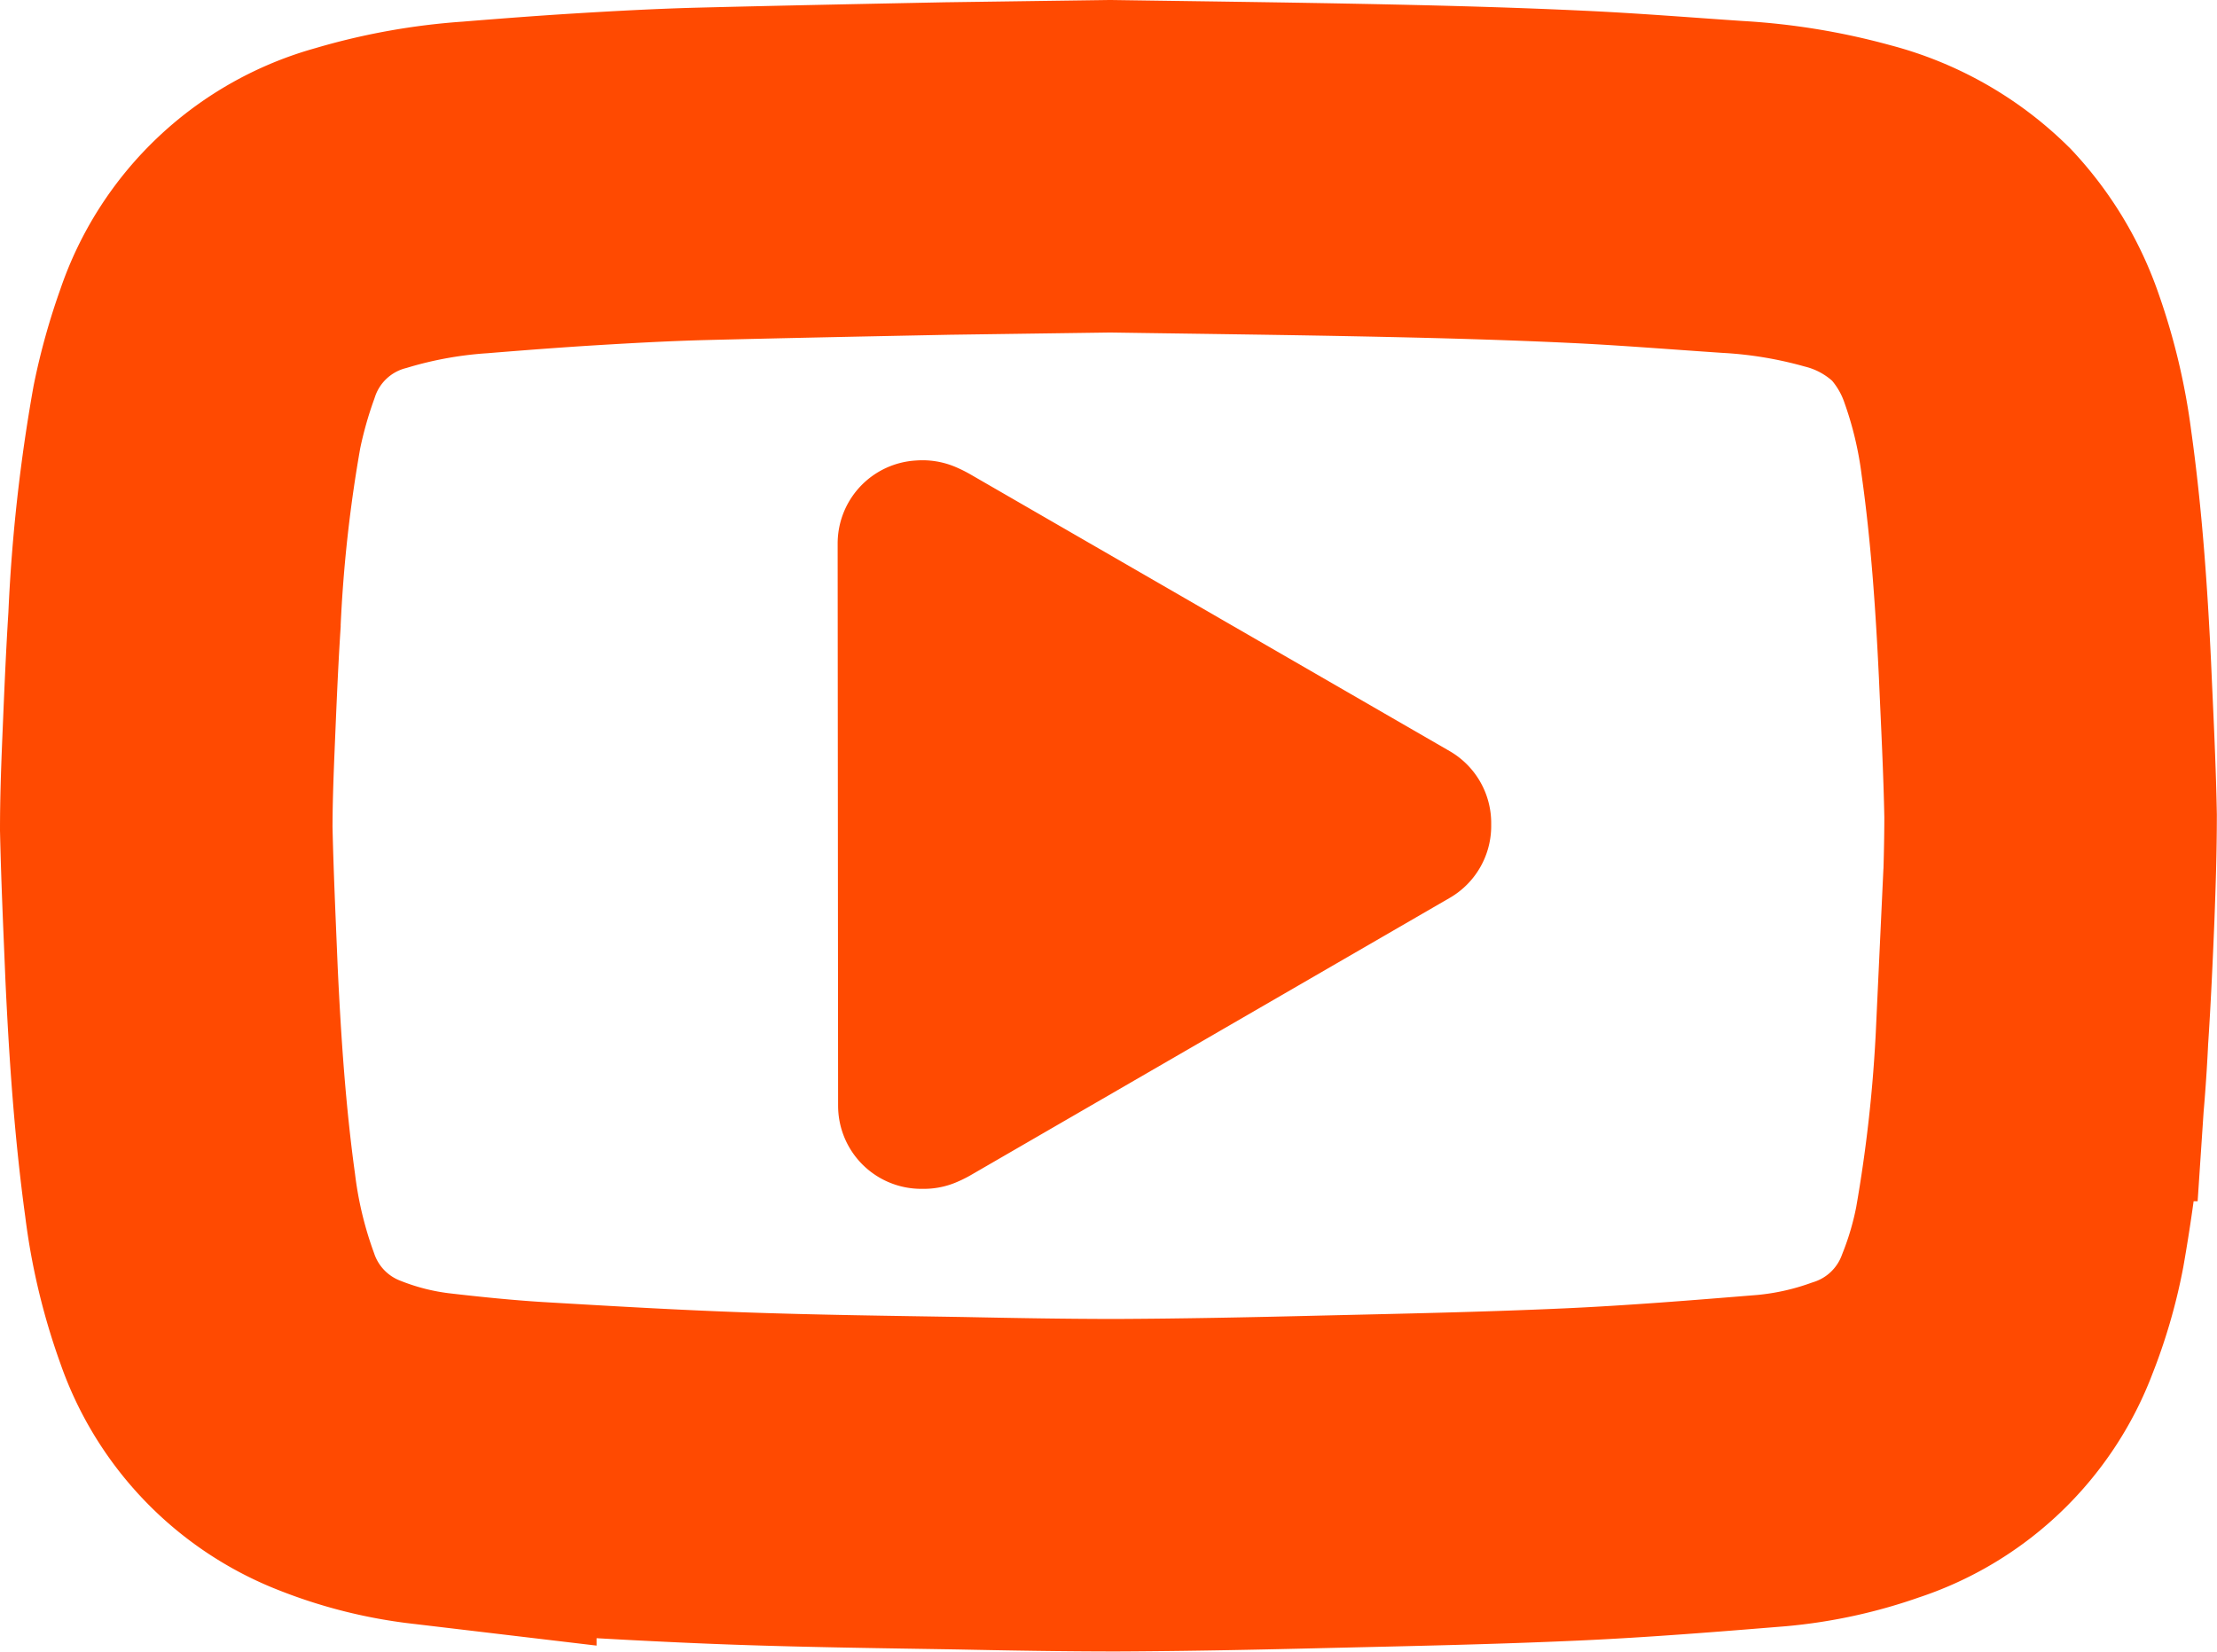 <svg id="Calque_6" data-name="Calque 6" xmlns="http://www.w3.org/2000/svg" viewBox="0 0 146.68 109.28"><defs><style>.cls-1{fill:none;stroke-miterlimit:10;stroke-width:22px;}.cls-1,.cls-2{stroke:#ff4a01;}.cls-2{fill:#ff4a01;stroke-linecap:round;stroke-linejoin:round;stroke-width:11px;}</style></defs><title>youtube</title><path class="cls-1" d="M548.88,126.58c6,.09,12.11.16,18.19.29,4.24.09,8.48.21,12.71.41,3.44.16,6.87.44,10.3.67a35.93,35.93,0,0,1,7.58,1.25,15.23,15.23,0,0,1,6.88,3.9,15.53,15.53,0,0,1,3.32,5.54,33.48,33.48,0,0,1,1.64,6.9c.67,4.77,1,9.57,1.23,14.37.14,3.22.31,6.43.37,9.65,0,2.14-.07,4.29-.15,6.43-.11,2.69-.23,5.38-.41,8.07a105.55,105.55,0,0,1-1.48,13.37,28.14,28.14,0,0,1-1.48,5.08,13.92,13.92,0,0,1-8.73,8.35,25.39,25.39,0,0,1-6.19,1.36c-4.42.36-8.85.72-13.28.92-5.53.25-11.06.36-16.6.49-4.48.11-9,.2-13.46.22-3.44,0-6.88-.06-10.32-.13-4.86-.08-9.73-.14-14.58-.31-4.59-.16-9.17-.43-13.75-.7-2.26-.14-4.52-.37-6.77-.63a23.85,23.85,0,0,1-6-1.52,13.91,13.91,0,0,1-8.1-8.42,34.18,34.18,0,0,1-1.79-7.47c-.67-4.87-1-9.76-1.23-14.67-.13-3.19-.28-6.38-.35-9.57,0-1.74.06-3.49.13-5.24.12-2.84.23-5.68.41-8.51a102.21,102.21,0,0,1,1.49-13.52,35.19,35.19,0,0,1,1.35-4.82,13.9,13.9,0,0,1,9.52-9,34.59,34.59,0,0,1,7.55-1.36c2.46-.2,4.92-.39,7.39-.54s4.88-.28,7.32-.35c5.51-.14,11-.25,16.53-.36C541.69,126.68,545.26,126.63,548.88,126.58Z" transform="translate(-475.43 -115.58)"/><path class="cls-2" d="M536.38,188.74c.09,0,.14,0,.18,0a3,3,0,0,0,.4-.2l31.63-18.31s0-.05,0-.07v-.12l-31.69-18.3a3.73,3.73,0,0,0-.4-.2.09.09,0,0,0-.07,0s-.05,0-.08,0Z" transform="translate(-475.43 -115.58)"/></svg>